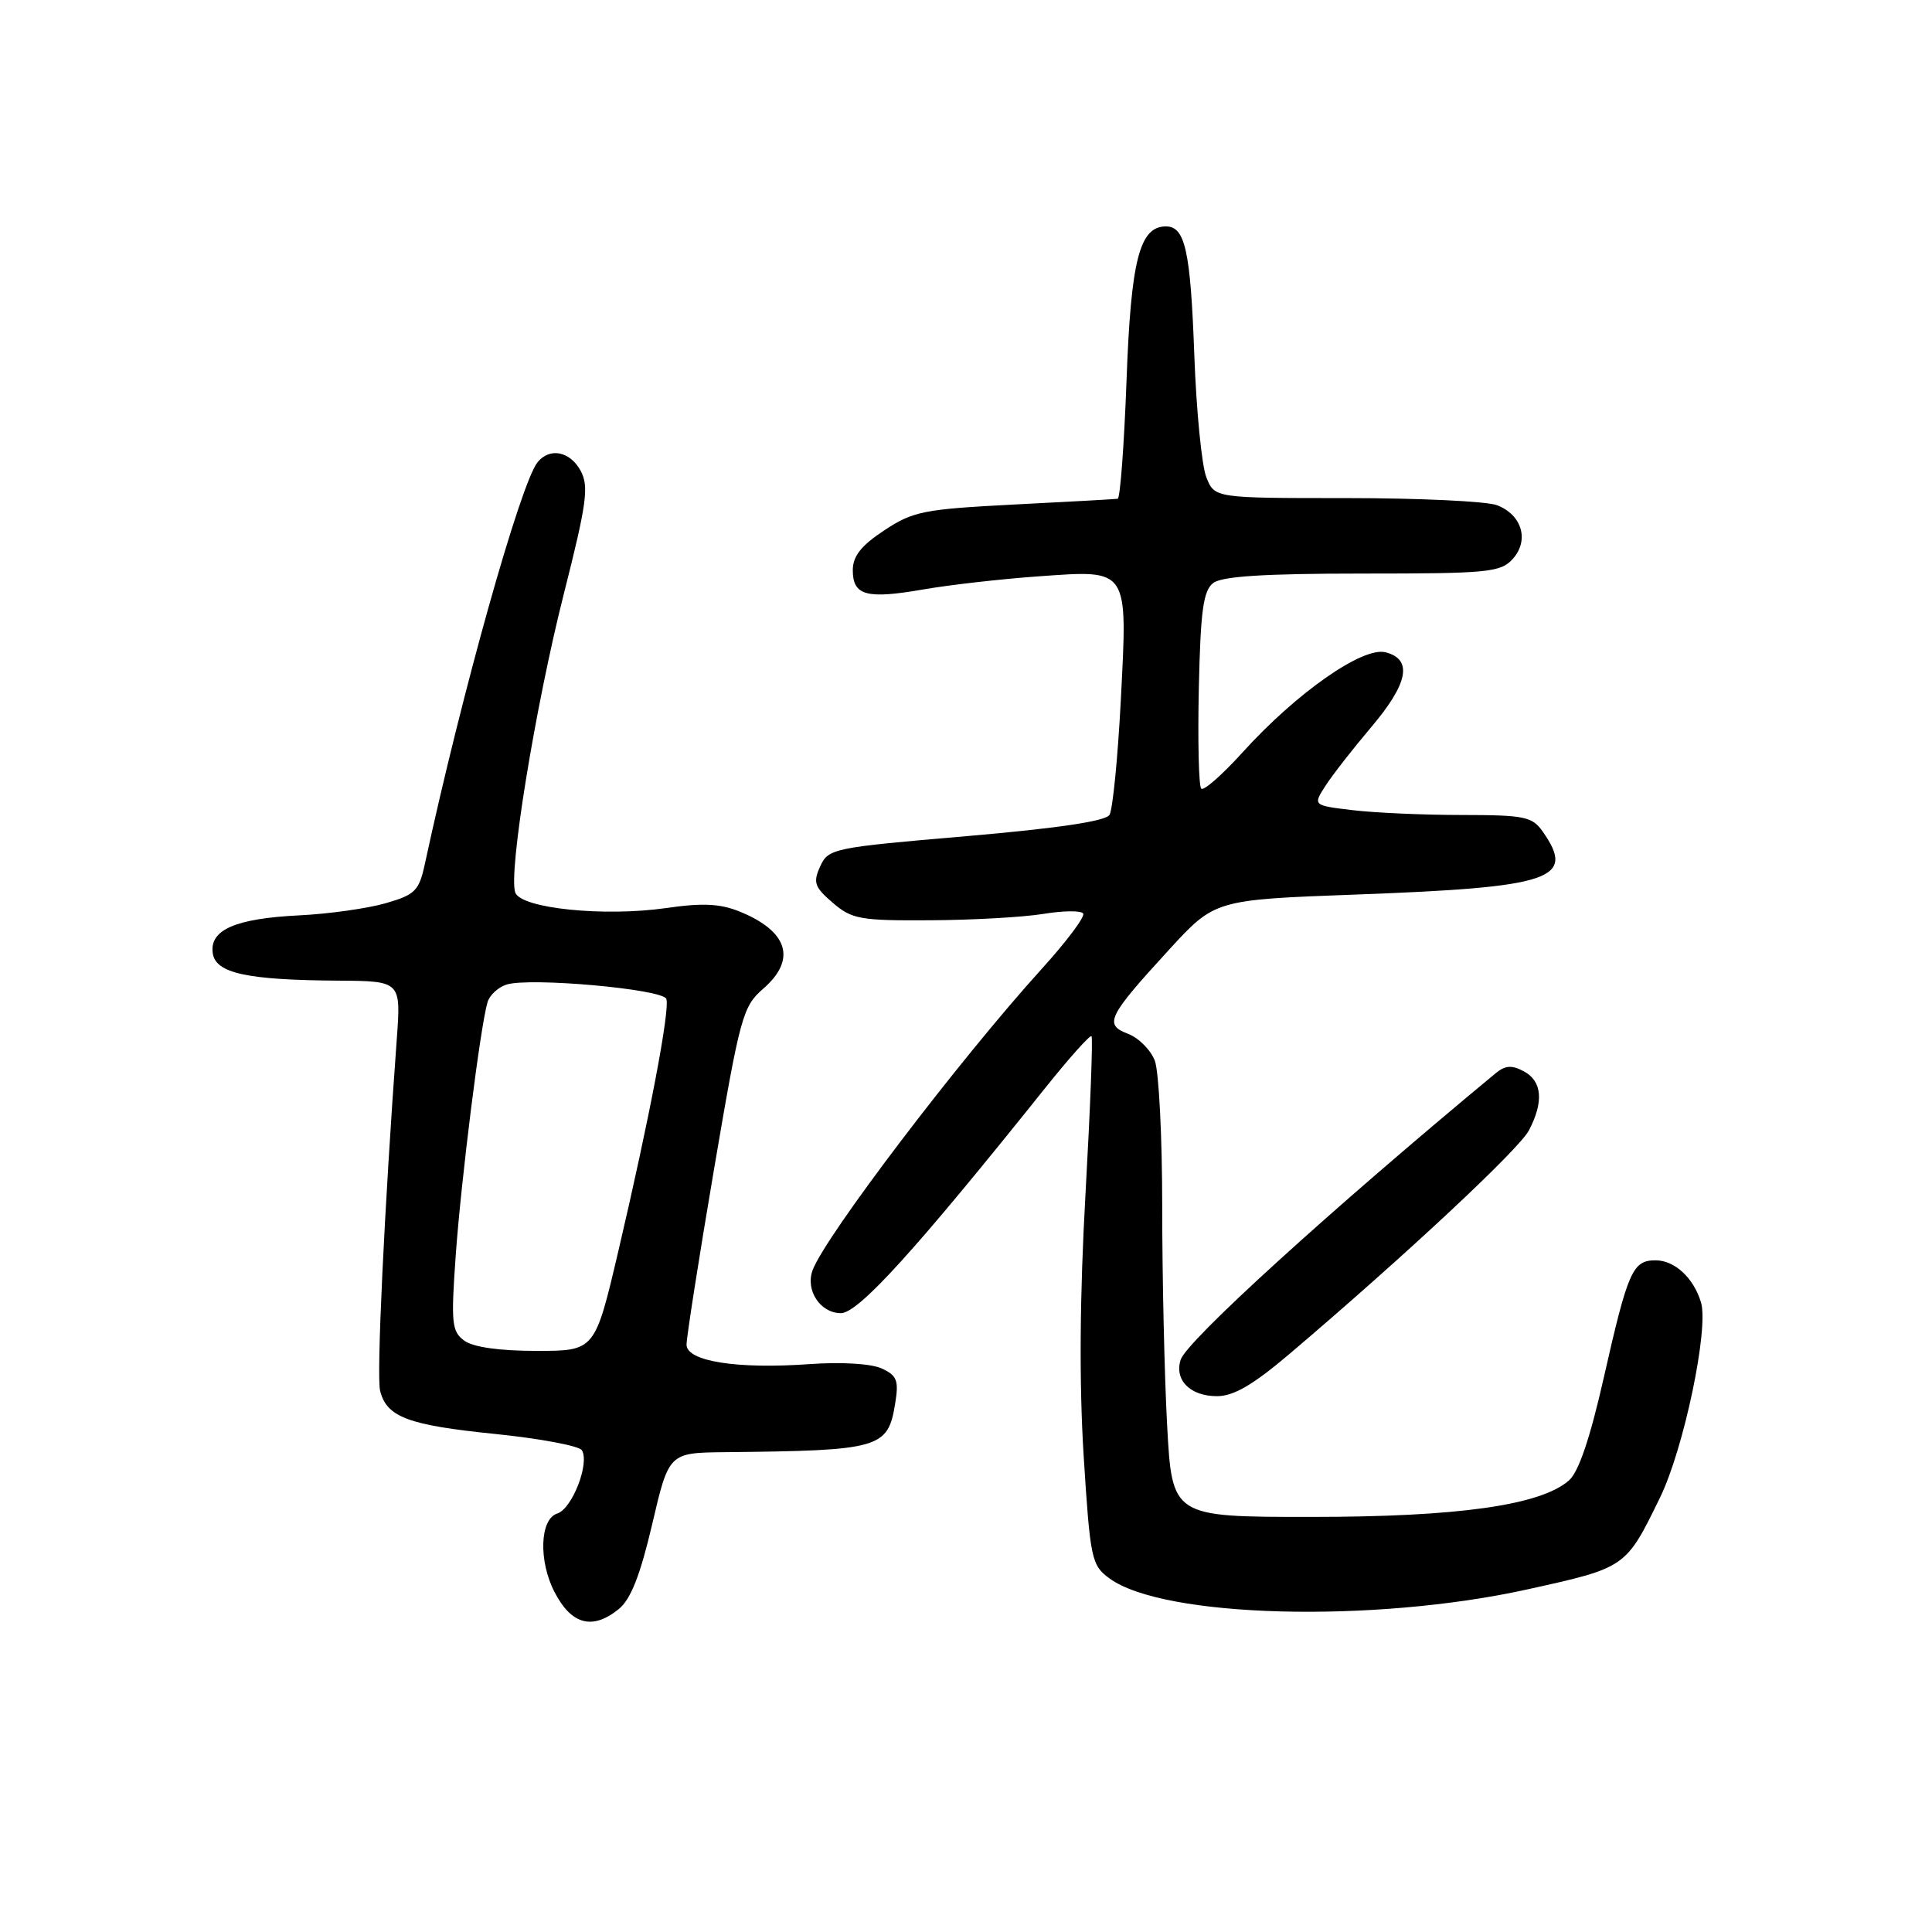 <?xml version="1.0" encoding="UTF-8" standalone="no"?>
<!DOCTYPE svg PUBLIC "-//W3C//DTD SVG 1.1//EN" "http://www.w3.org/Graphics/SVG/1.1/DTD/svg11.dtd" >
<svg xmlns="http://www.w3.org/2000/svg" xmlns:xlink="http://www.w3.org/1999/xlink" version="1.1" viewBox="0 0 256 256">
 <g >
 <path fill="currentColor"
d=" M 81.99 213.21 C 83.58 211.92 84.83 208.74 86.42 201.96 C 88.63 192.50 88.63 192.50 96.07 192.42 C 116.67 192.21 117.65 191.93 118.62 185.95 C 119.11 182.91 118.86 182.26 116.81 181.32 C 115.42 180.69 111.45 180.45 107.31 180.75 C 97.68 181.44 91.01 180.39 90.97 178.19 C 90.96 177.26 92.59 166.82 94.60 155.00 C 98.07 134.63 98.41 133.37 101.14 131.00 C 105.58 127.14 104.44 123.41 98.02 120.79 C 95.44 119.74 93.10 119.62 88.29 120.32 C 80.07 121.50 69.08 120.38 68.28 118.28 C 67.32 115.79 70.92 93.64 74.72 78.65 C 77.75 66.69 78.05 64.47 76.95 62.40 C 75.55 59.80 72.85 59.25 71.23 61.25 C 68.98 64.03 61.19 91.78 56.30 114.46 C 55.53 118.04 55.02 118.55 51.11 119.68 C 48.73 120.37 43.57 121.10 39.64 121.29 C 31.18 121.71 27.75 123.21 28.19 126.30 C 28.57 128.96 32.69 129.86 44.82 129.94 C 53.14 130.00 53.14 130.00 52.57 137.75 C 50.92 160.32 49.87 182.36 50.37 184.30 C 51.25 187.78 54.08 188.84 65.64 190.01 C 71.59 190.62 76.74 191.59 77.10 192.16 C 78.16 193.88 75.82 199.92 73.84 200.55 C 71.53 201.28 71.34 206.83 73.48 210.96 C 75.72 215.29 78.51 216.03 81.99 213.21 Z  M 202.40 210.60 C 215.48 207.71 215.41 207.76 219.96 198.44 C 223.11 191.99 226.45 176.06 225.39 172.57 C 224.41 169.32 221.90 167.00 219.38 167.00 C 216.33 167.00 215.72 168.37 212.52 182.50 C 210.69 190.59 209.18 195.05 207.89 196.17 C 204.12 199.46 193.20 201.00 173.71 201.00 C 155.31 201.00 155.31 201.00 154.65 188.84 C 154.29 182.16 154.00 169.14 154.00 159.91 C 154.00 150.68 153.56 141.97 153.02 140.55 C 152.48 139.13 150.88 137.53 149.48 136.99 C 146.25 135.77 146.75 134.74 154.89 125.86 C 160.98 119.22 160.98 119.22 179.74 118.53 C 205.67 117.57 208.84 116.50 204.44 110.22 C 203.03 108.20 202.05 108.00 193.69 107.99 C 188.64 107.99 182.13 107.70 179.23 107.35 C 173.96 106.72 173.96 106.72 175.64 104.11 C 176.57 102.67 179.28 99.20 181.66 96.39 C 186.61 90.56 187.23 87.35 183.58 86.43 C 180.54 85.67 171.76 91.83 164.63 99.71 C 161.95 102.67 159.49 104.83 159.17 104.50 C 158.84 104.18 158.70 98.19 158.85 91.20 C 159.08 80.88 159.44 78.27 160.76 77.25 C 161.92 76.36 167.55 76.00 180.54 76.00 C 197.20 76.00 198.83 75.84 200.44 74.07 C 202.67 71.60 201.68 68.21 198.35 66.94 C 196.99 66.42 188.01 66.00 178.41 66.00 C 160.95 66.00 160.95 66.00 159.85 63.25 C 159.24 61.74 158.52 54.42 158.25 47.00 C 157.75 33.22 157.04 30.00 154.49 30.00 C 150.99 30.00 149.85 34.48 149.27 50.45 C 148.95 59.00 148.43 66.04 148.10 66.09 C 147.77 66.14 141.61 66.49 134.41 66.85 C 122.38 67.47 120.98 67.75 117.16 70.28 C 114.11 72.29 113.00 73.70 113.00 75.55 C 113.00 78.92 114.80 79.41 122.31 78.11 C 125.80 77.50 132.67 76.72 137.59 76.37 C 149.67 75.51 149.42 75.14 148.51 92.85 C 148.11 100.48 147.44 107.29 147.01 107.98 C 146.50 108.81 140.10 109.76 128.01 110.80 C 110.36 112.31 109.76 112.43 108.68 114.80 C 107.71 116.93 107.92 117.54 110.34 119.62 C 112.88 121.80 113.96 122.00 123.31 121.94 C 128.91 121.91 135.65 121.53 138.29 121.09 C 140.92 120.66 143.28 120.64 143.53 121.05 C 143.79 121.47 141.31 124.77 138.02 128.40 C 127.13 140.41 109.30 163.87 107.67 168.32 C 106.70 170.98 108.70 174.00 111.42 174.00 C 113.74 174.00 121.30 165.67 138.45 144.22 C 141.65 140.22 144.43 137.10 144.63 137.30 C 144.83 137.49 144.47 146.85 143.84 158.08 C 143.07 171.71 142.99 183.29 143.59 192.90 C 144.46 206.60 144.62 207.39 147.00 209.14 C 154.11 214.37 181.97 215.11 202.40 210.60 Z  M 170.89 179.38 C 186.14 166.43 201.25 152.32 202.58 149.80 C 204.58 146.00 204.35 143.26 201.92 141.96 C 200.32 141.10 199.45 141.16 198.17 142.22 C 176.29 160.35 157.23 177.69 156.44 180.18 C 155.59 182.87 157.71 185.00 161.26 185.00 C 163.47 185.00 166.04 183.50 170.89 179.38 Z  M 61.53 177.65 C 59.86 176.43 59.75 175.34 60.38 166.43 C 61.08 156.50 63.65 135.96 64.60 132.80 C 64.87 131.87 66.01 130.81 67.12 130.46 C 70.22 129.48 87.81 131.06 88.29 132.36 C 88.80 133.77 86.05 148.21 81.94 165.75 C 78.83 179.00 78.83 179.00 71.11 179.00 C 66.19 179.00 62.71 178.51 61.53 177.65 Z "/>
</g>
</svg>